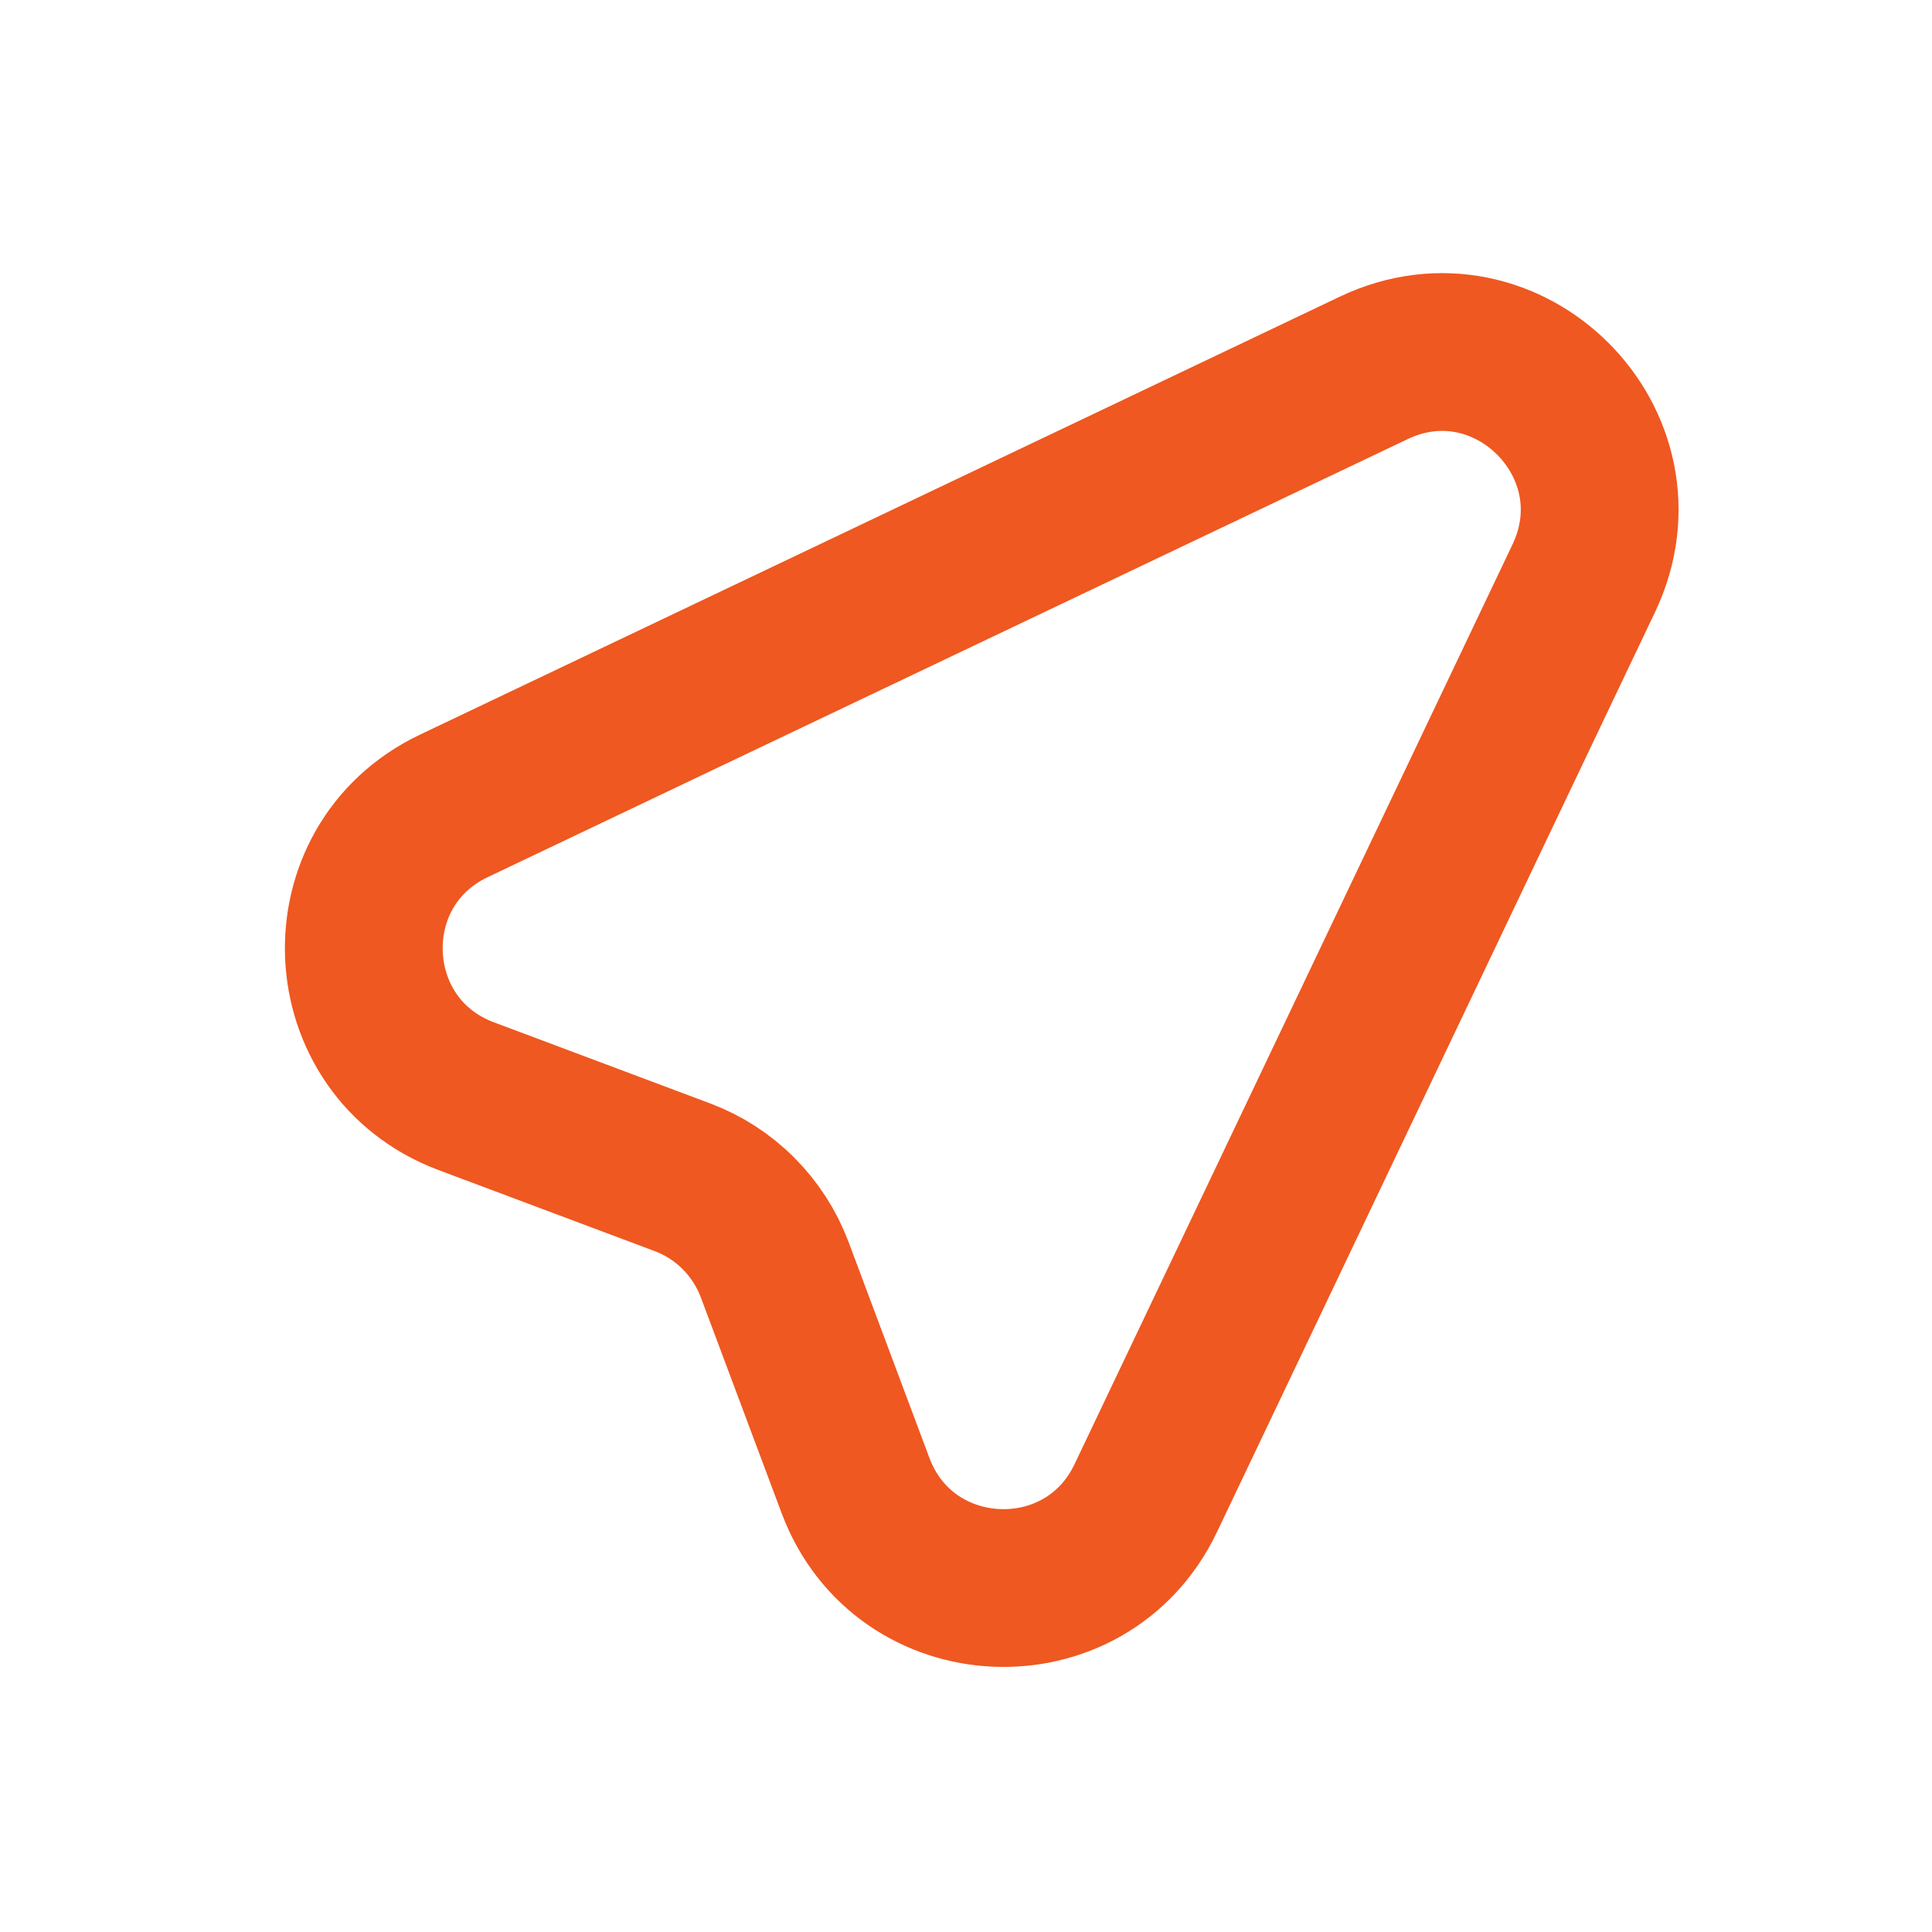 <svg width="24" height="24" viewBox="0 0 24 24" fill="none" xmlns="http://www.w3.org/2000/svg">
<g id="iconamoon:location-bold">
<path id="Vector" d="M5.636 10.012L17.063 4.571C18.729 3.777 20.467 5.517 19.674 7.184L14.233 18.61C13.49 20.171 11.236 20.075 10.628 18.455L9.623 15.771C9.524 15.509 9.371 15.271 9.173 15.073C8.976 14.875 8.738 14.722 8.476 14.624L5.791 13.617C4.172 13.01 4.075 10.756 5.636 10.012Z" stroke="#EF5820" stroke-width="1.96" stroke-linecap="round" stroke-linejoin="round"/>
</g>
</svg>
